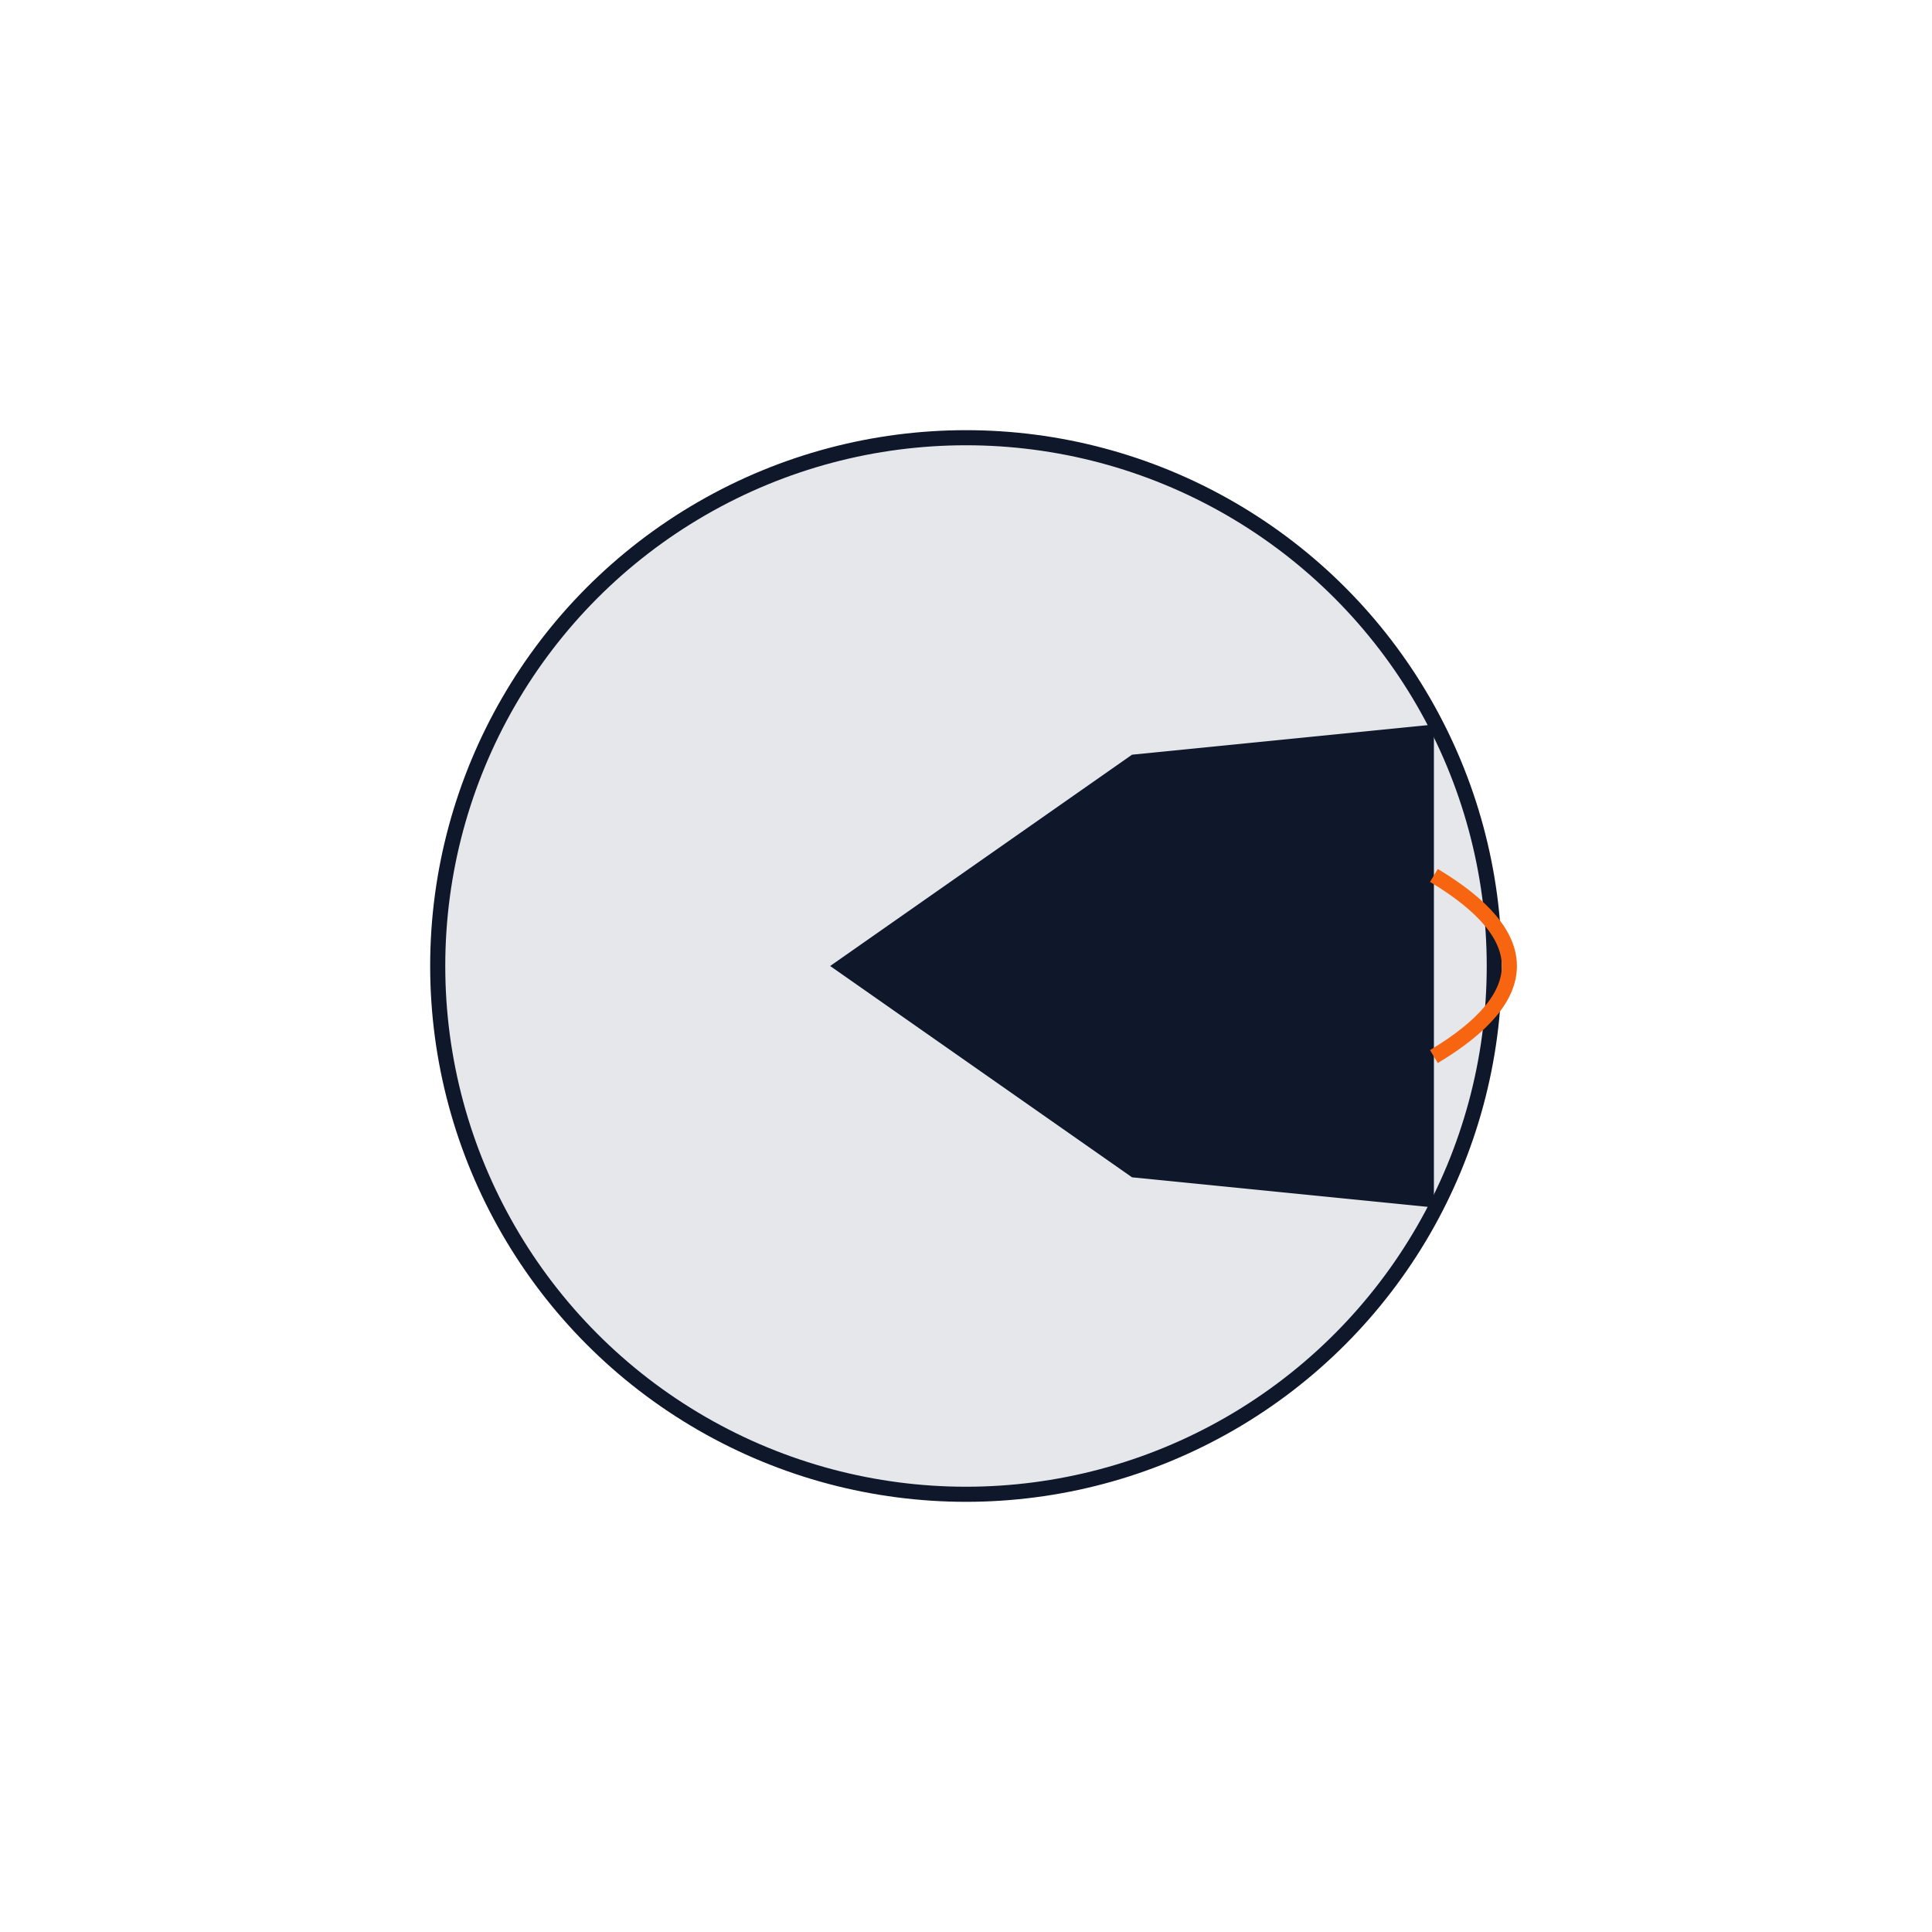 <svg viewBox="0 0 128 128" xmlns="http://www.w3.org/2000/svg">
  <!-- Horn control -->
  <circle cx="64" cy="64" r="35" fill="#E5E7EB" stroke="#0F172A" strokeWidth="2"/>
  <path d="M35 64 H55 L75 50 L95 48 V80 L75 78 L55 64 Z" fill="#0F172A"/>
  <path d="M95 58 Q105 64, 95 70" fill="none" stroke="#F76511" strokeWidth="2"/>
</svg>
